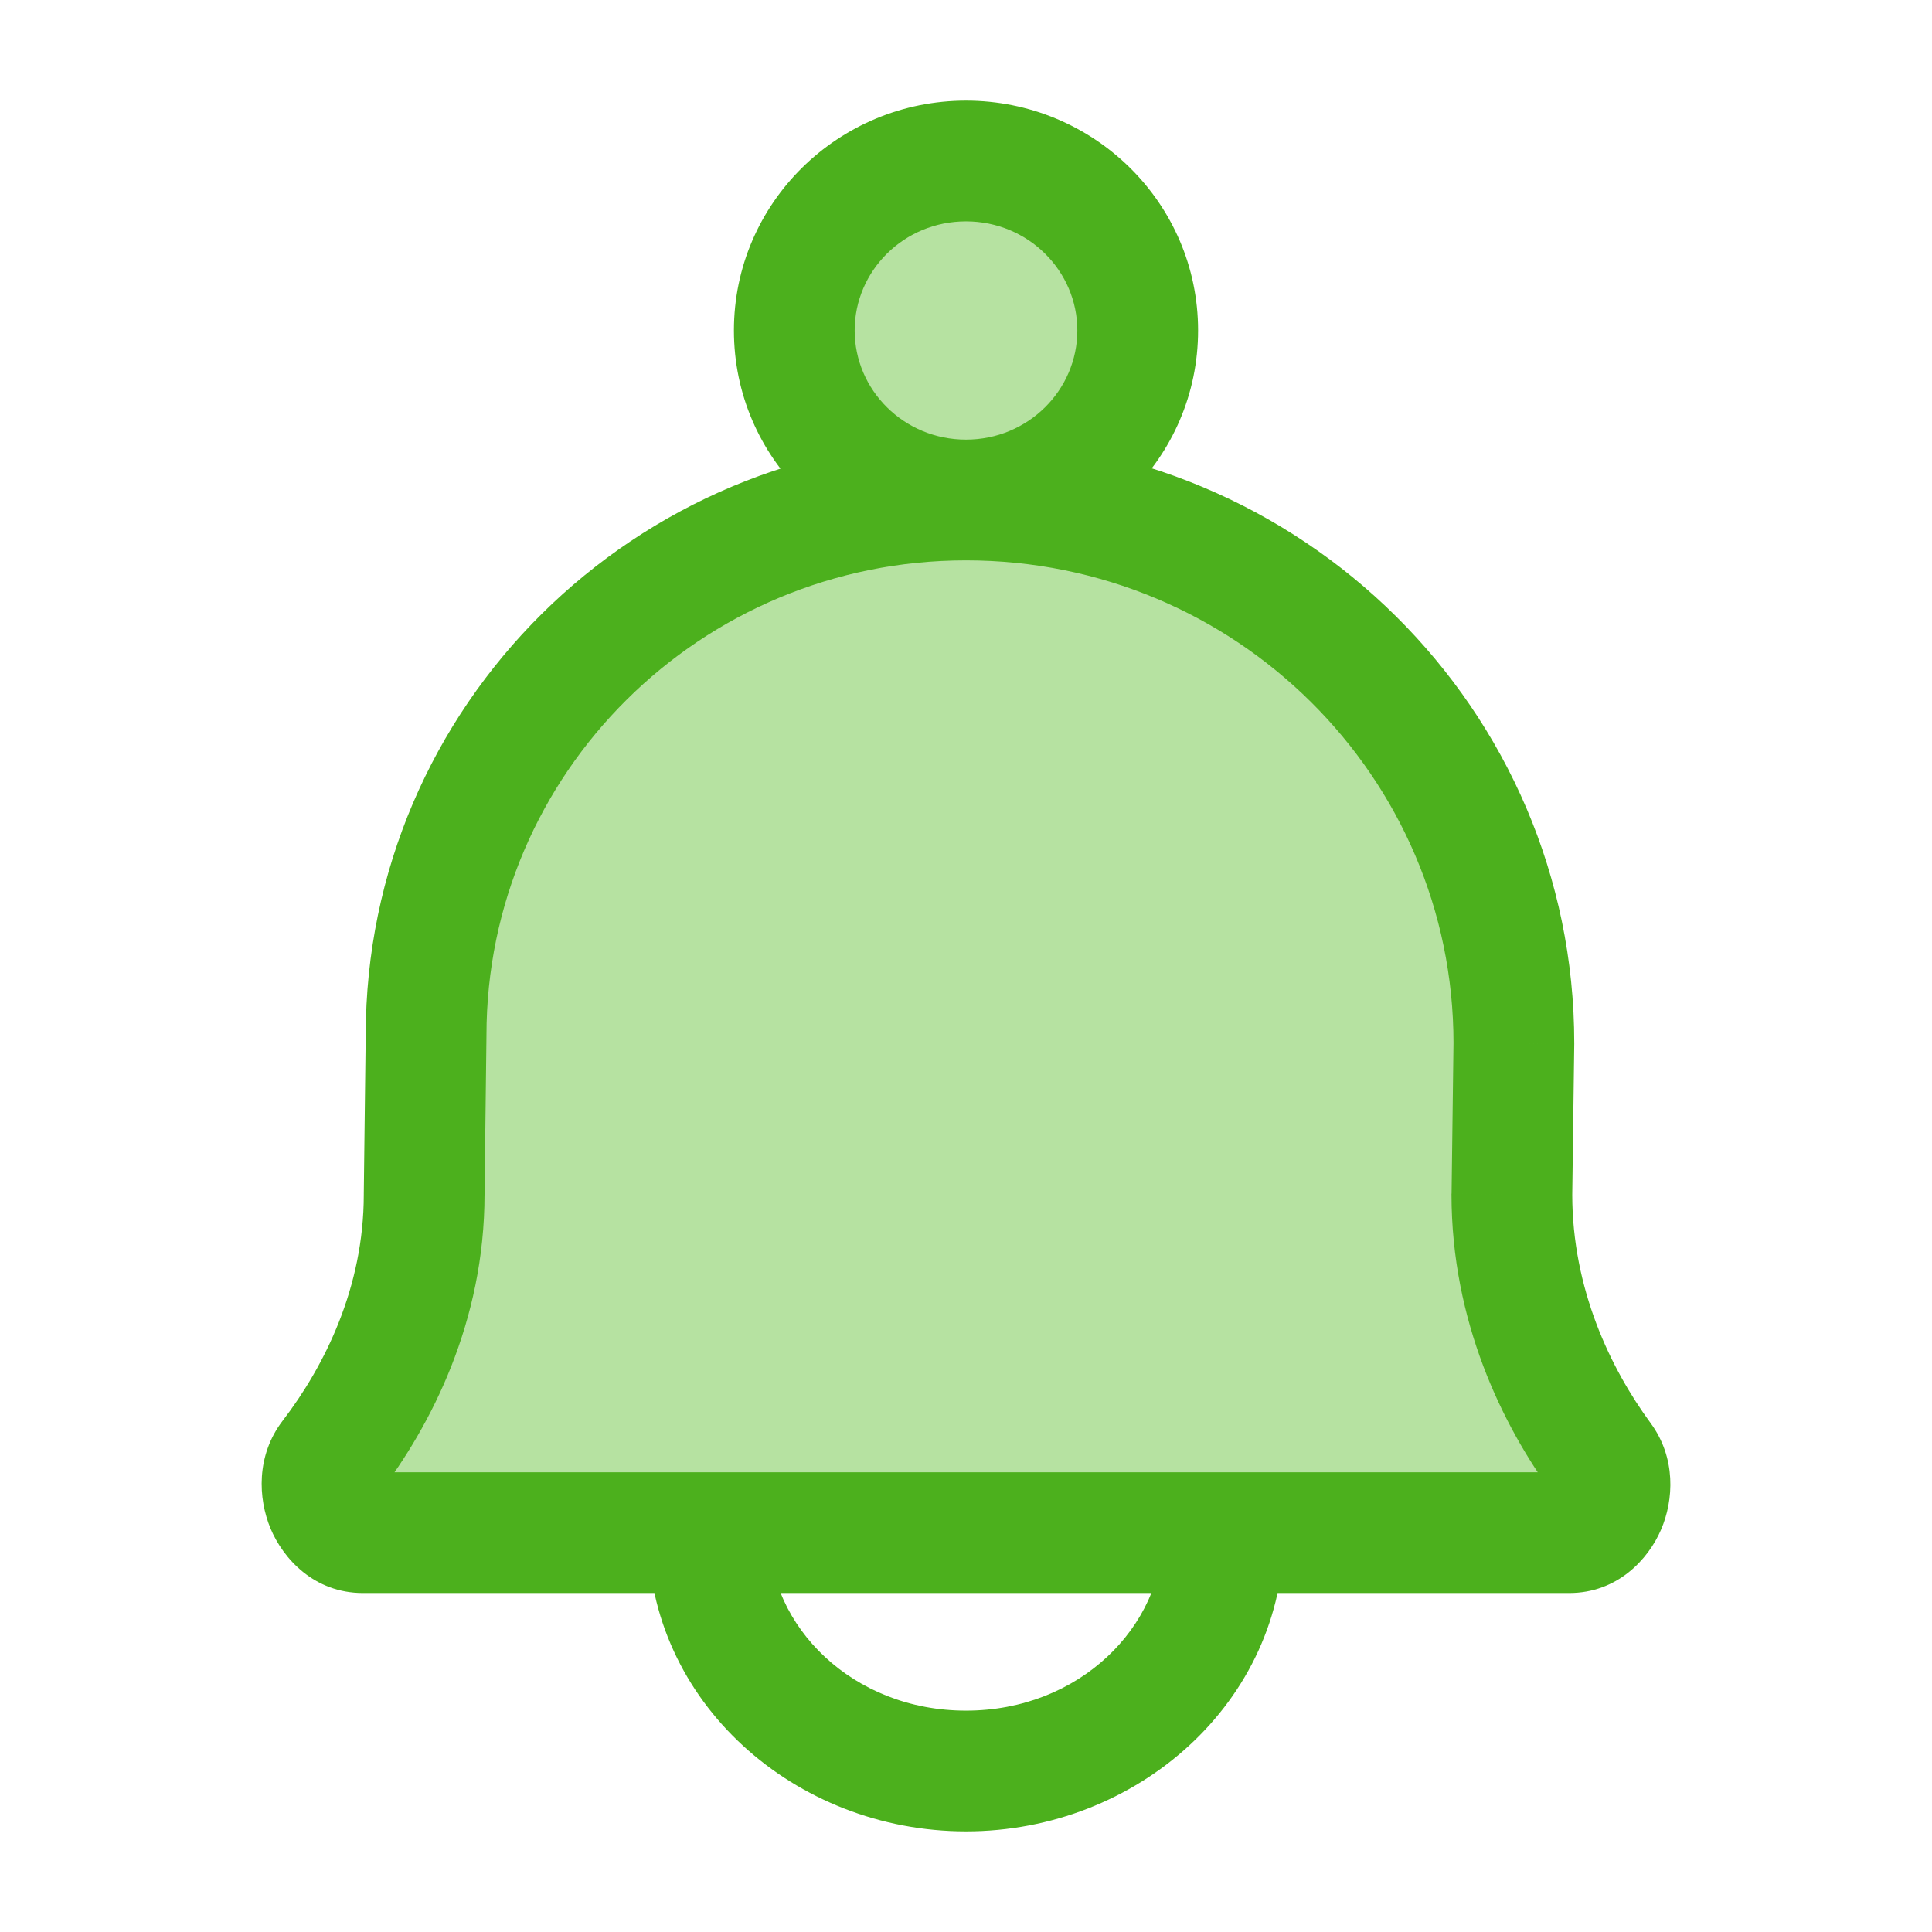 <svg width="24" height="24" viewBox="0 0 24 24" fill="none" xmlns="http://www.w3.org/2000/svg">
<path d="M4.508 19.039H19.493C19.91 19.039 20.146 18.457 19.901 18.123C19.333 17.351 18.781 16.211 18.781 14.838L18.806 12.959C18.806 9.232 15.759 6.211 12 6.211C8.296 6.211 5.293 9.188 5.293 12.861L5.269 14.838C5.269 16.202 4.697 17.335 4.106 18.107C3.851 18.44 4.086 19.039 4.508 19.039Z" fill="#B6E2A1"/>
<path d="M14.133 4.105C14.133 5.268 13.178 6.211 12 6.211C10.822 6.211 9.867 5.268 9.867 4.105C9.867 2.943 10.822 2 12 2C13.178 2 14.133 2.943 14.133 4.105Z" fill="#B6E2A1"/>
<path d="M4.106 18.107L3.51 17.651H3.51L4.106 18.107ZM5.269 14.838L4.519 14.829V14.838H5.269ZM5.293 12.861L6.043 12.87V12.861H5.293ZM19.901 18.123L20.505 17.679L20.505 17.679L19.901 18.123ZM18.781 14.838L18.031 14.828V14.838H18.781ZM18.806 12.959L19.556 12.969V12.959H18.806ZM4.701 18.564C5.36 17.704 6.019 16.414 6.019 14.838H4.519C4.519 15.99 4.035 16.966 3.51 17.651L4.701 18.564ZM6.019 14.847L6.043 12.87L4.543 12.852L4.519 14.829L6.019 14.847ZM20.505 17.679C20.003 16.995 19.531 16.008 19.531 14.838H18.031C18.031 16.415 18.663 17.706 19.296 18.567L20.505 17.679ZM19.531 14.848L19.556 12.969L18.056 12.949L18.032 14.828L19.531 14.848ZM19.556 12.959C19.556 8.812 16.167 5.461 12 5.461V6.961C15.351 6.961 18.056 9.652 18.056 12.959H19.556ZM19.493 19.789C20.09 19.789 20.475 19.373 20.634 19.002C20.793 18.634 20.822 18.11 20.505 17.679L19.296 18.567C19.26 18.518 19.252 18.473 19.25 18.45C19.249 18.43 19.253 18.418 19.256 18.411C19.259 18.404 19.271 18.379 19.306 18.351C19.347 18.32 19.414 18.289 19.493 18.289V19.789ZM6.043 12.861C6.043 9.608 8.704 6.961 12 6.961V5.461C7.888 5.461 4.543 8.768 4.543 12.861H6.043ZM4.508 18.289C4.589 18.289 4.657 18.321 4.697 18.353C4.732 18.381 4.743 18.405 4.745 18.41C4.748 18.416 4.751 18.426 4.75 18.446C4.748 18.468 4.739 18.514 4.701 18.564L3.51 17.651C3.18 18.083 3.206 18.614 3.36 18.986C3.516 19.36 3.901 19.789 4.508 19.789V18.289ZM19.493 18.289H4.508V19.789H19.493V18.289ZM14.45 19.04C14.45 20.206 13.409 21.25 12 21.25V22.75C14.126 22.75 15.95 21.143 15.95 19.04H14.45ZM12 21.25C10.591 21.25 9.55 20.206 9.55 19.04H8.05C8.05 21.143 9.874 22.75 12 22.75V21.25ZM13.383 4.105C13.383 4.844 12.773 5.461 12 5.461V6.961C13.583 6.961 14.883 5.692 14.883 4.105H13.383ZM12 5.461C11.227 5.461 10.617 4.844 10.617 4.105H9.117C9.117 5.692 10.417 6.961 12 6.961V5.461ZM10.617 4.105C10.617 3.366 11.227 2.75 12 2.75V1.25C10.417 1.25 9.117 2.519 9.117 4.105H10.617ZM12 2.75C12.773 2.75 13.383 3.366 13.383 4.105H14.883C14.883 2.519 13.583 1.25 12 1.25V2.75Z" fill="#4CB01D"/>
</svg>
